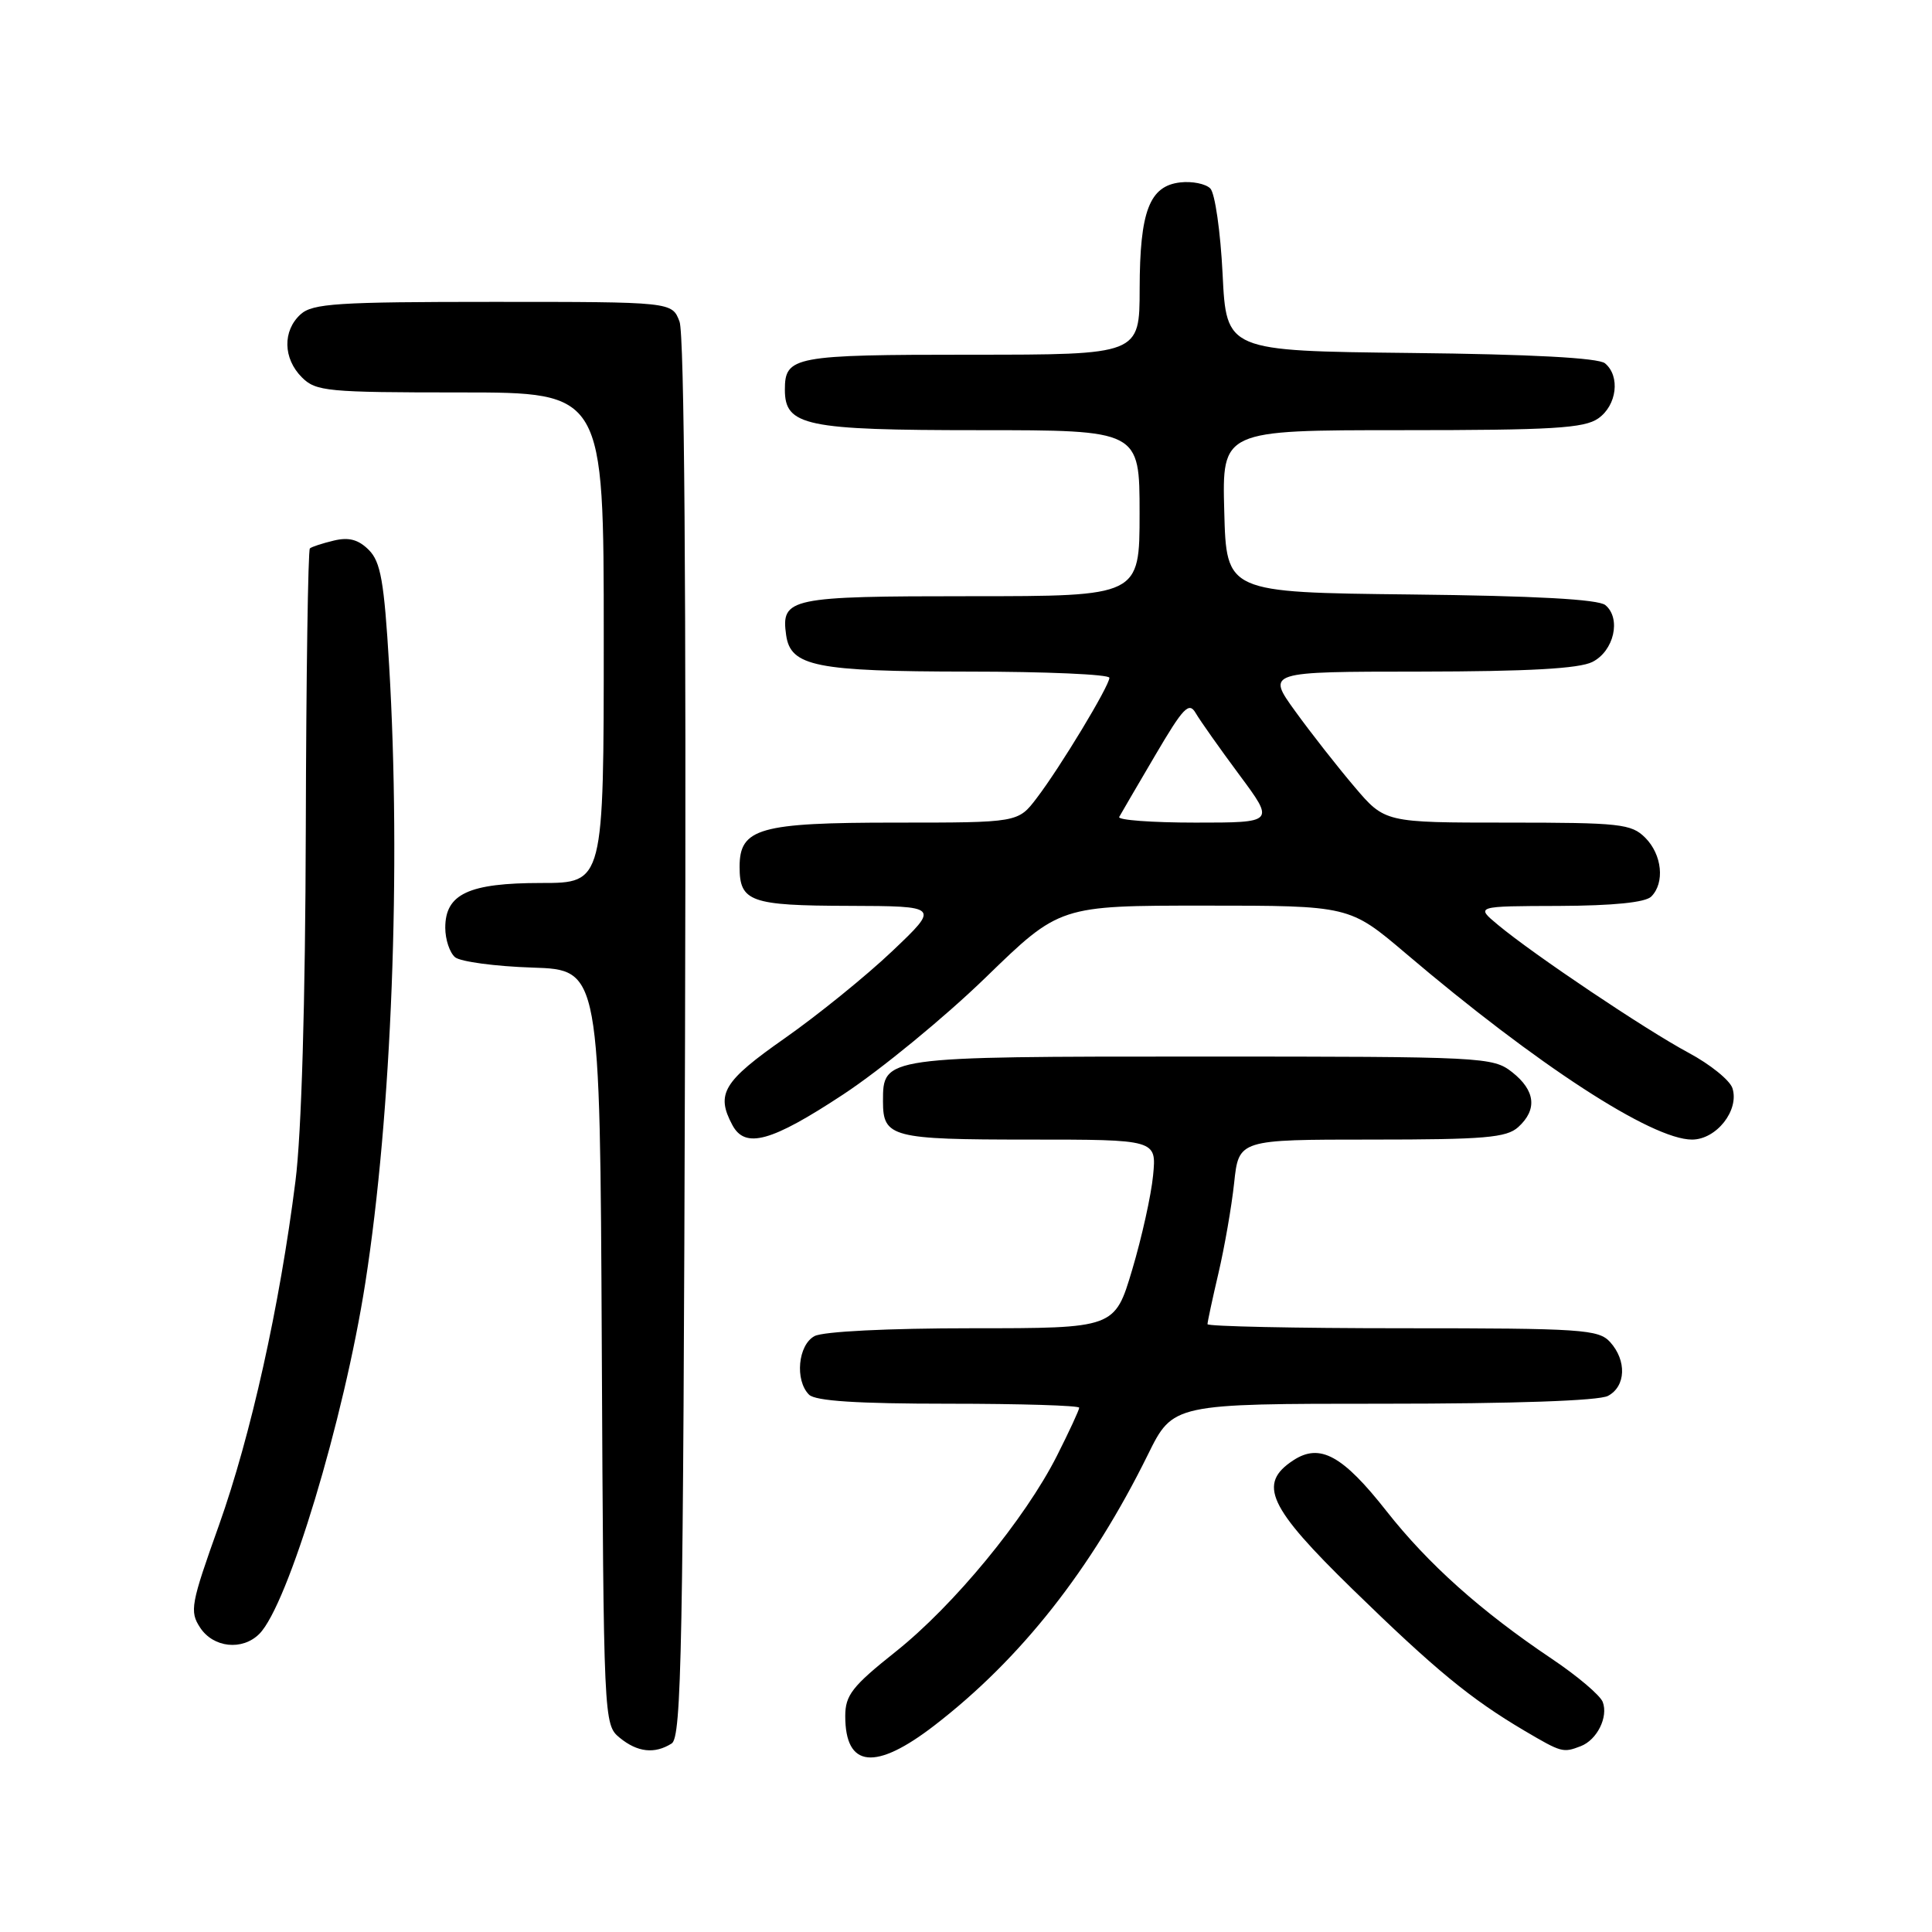 <?xml version="1.0" encoding="UTF-8" standalone="no"?>
<!DOCTYPE svg PUBLIC "-//W3C//DTD SVG 1.1//EN" "http://www.w3.org/Graphics/SVG/1.1/DTD/svg11.dtd" >
<svg xmlns="http://www.w3.org/2000/svg" xmlns:xlink="http://www.w3.org/1999/xlink" version="1.1" viewBox="0 0 256 256">
 <g >
 <path fill="currentColor"
d=" M 123.83 228.62 C 135.27 219.80 144.60 207.96 152.10 192.75 C 155.43 186.00 155.43 186.00 183.28 186.00 C 200.57 186.00 211.87 185.61 213.07 184.96 C 215.44 183.70 215.57 180.29 213.35 177.83 C 211.82 176.15 209.61 176.00 185.85 176.00 C 171.63 176.00 160.00 175.75 160.00 175.46 C 160.00 175.16 160.65 172.12 161.45 168.71 C 162.25 165.29 163.19 159.91 163.53 156.75 C 164.14 151.00 164.14 151.00 181.74 151.00 C 196.72 151.00 199.62 150.75 201.17 149.35 C 203.73 147.03 203.45 144.50 200.37 142.07 C 197.80 140.06 196.67 140.00 159.19 140.00 C 116.92 140.00 117.00 139.99 117.00 145.95 C 117.00 150.70 118.16 151.00 136.33 151.00 C 153.25 151.00 153.25 151.00 152.79 155.75 C 152.54 158.36 151.29 163.99 150.02 168.25 C 147.71 176.00 147.71 176.00 128.79 176.00 C 117.66 176.00 109.07 176.43 107.93 177.04 C 105.74 178.21 105.30 182.90 107.20 184.80 C 108.04 185.64 113.58 186.00 125.70 186.00 C 135.22 186.00 143.00 186.24 143.00 186.53 C 143.00 186.82 141.67 189.69 140.05 192.90 C 135.83 201.25 126.39 212.73 118.65 218.88 C 112.93 223.43 112.00 224.62 112.00 227.39 C 112.00 234.26 115.98 234.68 123.83 228.62 Z  M 89.00 231.02 C 90.31 230.19 90.53 218.52 90.77 137.64 C 90.94 78.37 90.68 44.28 90.04 42.61 C 89.05 40.00 89.05 40.00 65.35 40.00 C 44.71 40.00 41.42 40.21 39.83 41.65 C 37.43 43.83 37.50 47.50 40.00 50.00 C 41.86 51.86 43.33 52.00 61.00 52.00 C 80.00 52.00 80.00 52.00 80.00 84.50 C 80.00 117.00 80.00 117.00 71.72 117.00 C 62.11 117.00 59.00 118.45 59.00 122.93 C 59.00 124.49 59.59 126.24 60.30 126.84 C 61.02 127.43 65.63 128.05 70.55 128.21 C 79.50 128.50 79.50 128.50 79.74 178.50 C 79.98 228.07 80.00 228.52 82.10 230.25 C 84.46 232.19 86.74 232.45 89.00 231.02 Z  M 209.45 231.38 C 211.62 230.55 213.13 227.51 212.37 225.52 C 212.03 224.63 208.99 222.06 205.62 219.80 C 196.22 213.49 189.23 207.24 183.71 200.22 C 177.90 192.83 174.89 191.19 171.37 193.50 C 166.62 196.61 168.04 199.68 179.25 210.61 C 190.21 221.29 194.86 225.11 202.00 229.33 C 206.93 232.23 207.10 232.28 209.45 231.38 Z  M 34.36 216.50 C 38.15 212.71 45.57 188.15 48.41 169.96 C 51.91 147.54 53.16 115.07 51.56 88.13 C 50.90 77.02 50.44 74.44 48.87 72.87 C 47.49 71.49 46.22 71.15 44.23 71.63 C 42.73 71.99 41.30 72.45 41.06 72.67 C 40.82 72.88 40.57 89.58 40.52 109.78 C 40.46 132.83 39.95 150.22 39.15 156.50 C 37.06 173.08 33.24 190.22 29.01 202.11 C 25.28 212.55 25.10 213.51 26.52 215.67 C 28.27 218.34 32.11 218.75 34.36 216.50 Z  M 111.73 145.02 C 116.73 141.73 125.22 134.75 130.61 129.52 C 140.41 120.00 140.41 120.00 159.61 120.00 C 178.81 120.00 178.81 120.00 186.27 126.33 C 203.62 141.08 218.87 151.00 224.20 151.00 C 227.43 151.00 230.49 147.12 229.56 144.20 C 229.23 143.15 226.61 141.03 223.73 139.49 C 218.03 136.43 203.29 126.54 198.50 122.56 C 195.50 120.07 195.50 120.07 206.55 120.04 C 213.77 120.01 218.02 119.58 218.80 118.80 C 220.62 116.98 220.24 113.24 218.00 111.00 C 216.16 109.16 214.67 109.00 199.75 109.00 C 183.50 109.00 183.50 109.00 179.47 104.25 C 177.25 101.64 173.72 97.14 171.63 94.25 C 167.83 89.00 167.83 89.00 188.16 88.99 C 202.49 88.97 209.24 88.60 211.00 87.71 C 213.86 86.27 214.85 81.95 212.72 80.18 C 211.79 79.41 203.44 78.95 186.92 78.77 C 162.50 78.50 162.50 78.50 162.22 67.75 C 161.93 57.00 161.93 57.00 185.74 57.00 C 205.68 57.00 209.92 56.75 211.78 55.44 C 214.25 53.71 214.72 49.84 212.67 48.14 C 211.80 47.42 202.88 46.94 186.92 46.77 C 162.50 46.50 162.50 46.50 162.00 36.30 C 161.72 30.68 160.99 25.59 160.37 24.97 C 159.75 24.35 157.96 23.99 156.39 24.17 C 152.31 24.64 151.03 27.98 151.01 38.25 C 151.00 47.00 151.00 47.00 128.70 47.00 C 105.16 47.00 104.00 47.22 104.00 51.64 C 104.00 56.43 106.72 57.00 129.72 57.00 C 151.00 57.00 151.00 57.00 151.00 68.00 C 151.00 79.00 151.00 79.00 128.62 79.00 C 104.56 79.00 103.47 79.23 104.17 84.17 C 104.76 88.30 108.12 88.97 128.25 88.99 C 138.56 88.99 147.00 89.36 147.00 89.81 C 147.00 90.88 140.50 101.65 137.37 105.75 C 134.90 109.00 134.90 109.00 118.67 109.00 C 100.61 109.00 98.00 109.74 98.00 114.86 C 98.00 119.49 99.42 120.00 112.45 120.03 C 124.50 120.07 124.50 120.07 118.24 126.02 C 114.80 129.29 108.38 134.49 103.99 137.57 C 95.82 143.29 94.83 144.94 97.04 149.07 C 98.74 152.26 102.18 151.31 111.73 145.02 Z  M 148.30 108.25 C 148.52 107.84 150.67 104.17 153.06 100.10 C 156.82 93.70 157.55 92.94 158.45 94.51 C 159.03 95.50 161.62 99.17 164.21 102.66 C 168.92 109.00 168.92 109.00 158.40 109.00 C 152.62 109.00 148.07 108.66 148.30 108.25 Z "/>
</g>
</svg>